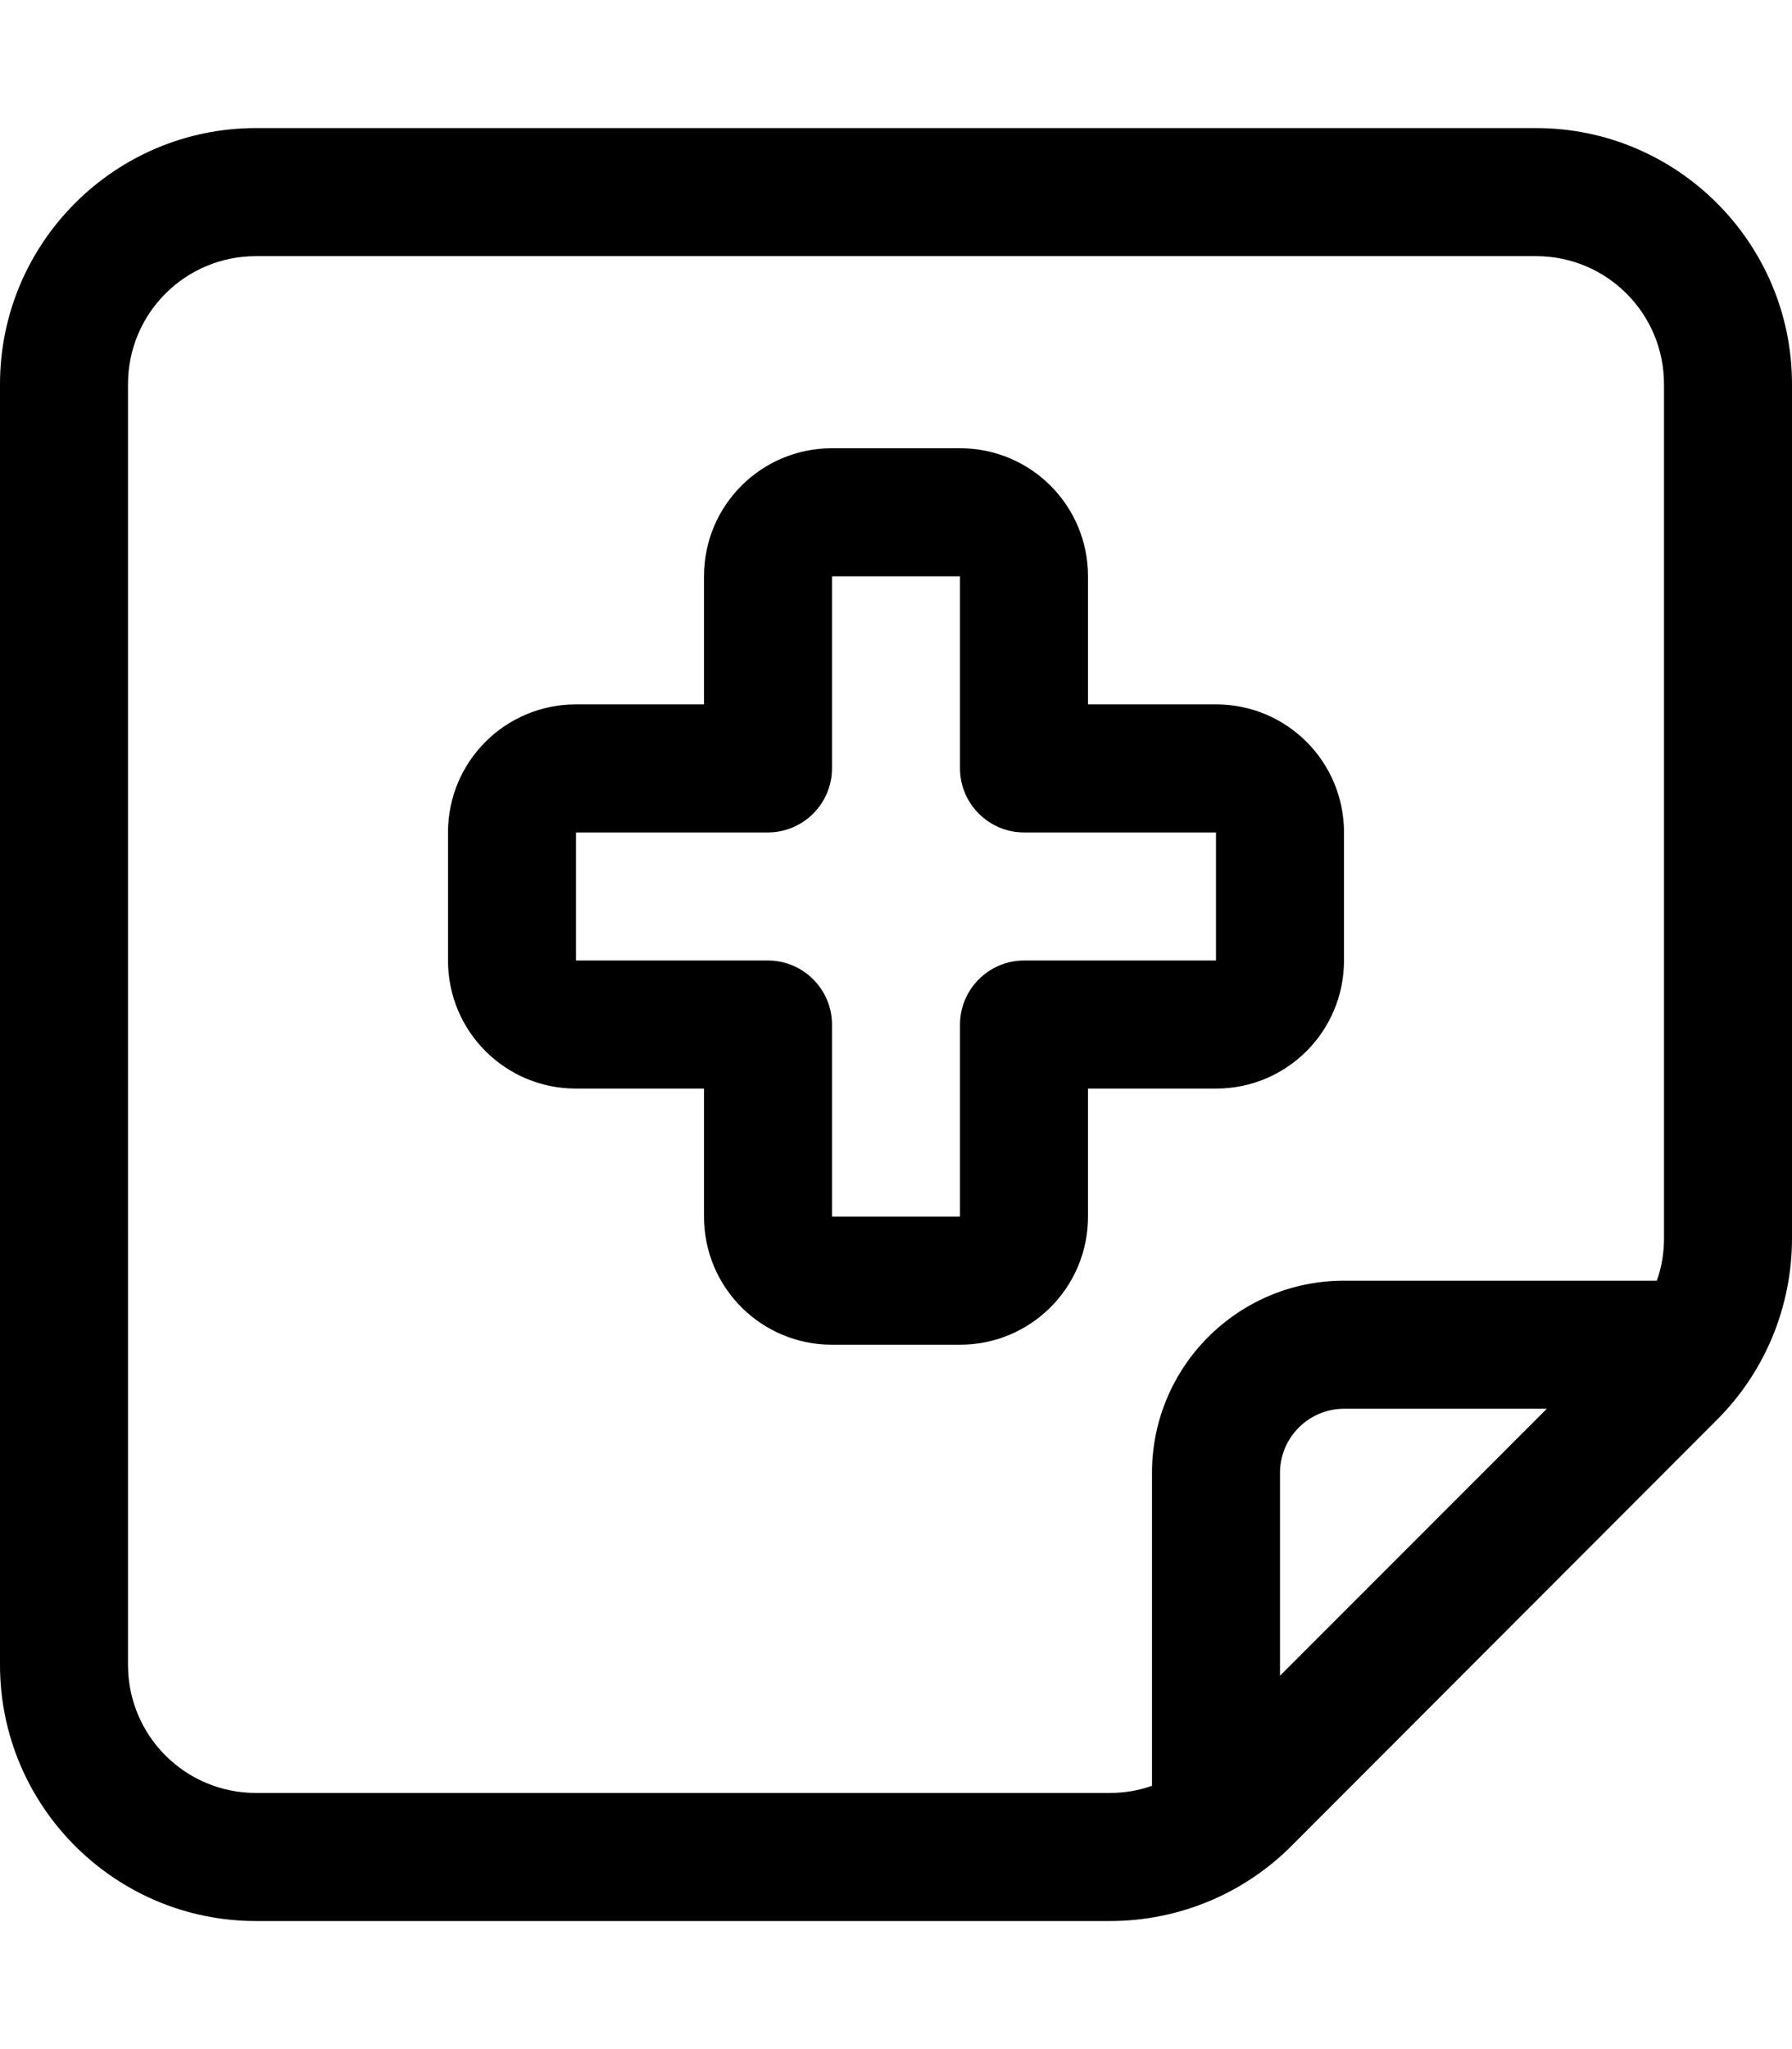 <svg xmlns="http://www.w3.org/2000/svg" viewBox="0 0 448 512"><!--! Font Awesome Pro 6.2.1 by @fontawesome - https://fontawesome.com License - https://fontawesome.com/license (Commercial License) Copyright 2022 Fonticons, Inc. --><path d="M384 64c17.7 0 32 14.3 32 32V309.5c0 3.6-.6 7.2-1.8 10.5H336c-26.5 0-48 21.5-48 48v78.2c-3.3 1.2-6.9 1.8-10.5 1.8H64c-17.7 0-32-14.3-32-32V96c0-17.7 14.3-32 32-32H384zm2.7 288L320 418.7V368c0-8.8 7.2-16 16-16h50.7zM64 32C28.7 32 0 60.7 0 96V416c0 35.3 28.7 64 64 64H277.5c17 0 33.3-6.7 45.3-18.7L429.3 354.7c12-12 18.7-28.3 18.7-45.3V96c0-35.3-28.7-64-64-64H64zM176 144v32H144c-17.7 0-32 14.3-32 32v32c0 17.7 14.3 32 32 32h32v32c0 17.7 14.3 32 32 32h32c17.7 0 32-14.3 32-32V272h32c17.7 0 32-14.3 32-32V208c0-17.7-14.3-32-32-32H272V144c0-17.7-14.3-32-32-32H208c-17.7 0-32 14.3-32 32zm64 0v48c0 8.8 7.2 16 16 16h48v32H256c-8.8 0-16 7.2-16 16v48H208V256c0-8.8-7.2-16-16-16H144V208h48c4.2 0 8.3-1.7 11.3-4.7s4.7-7.1 4.7-11.3V144h32z"/></svg>